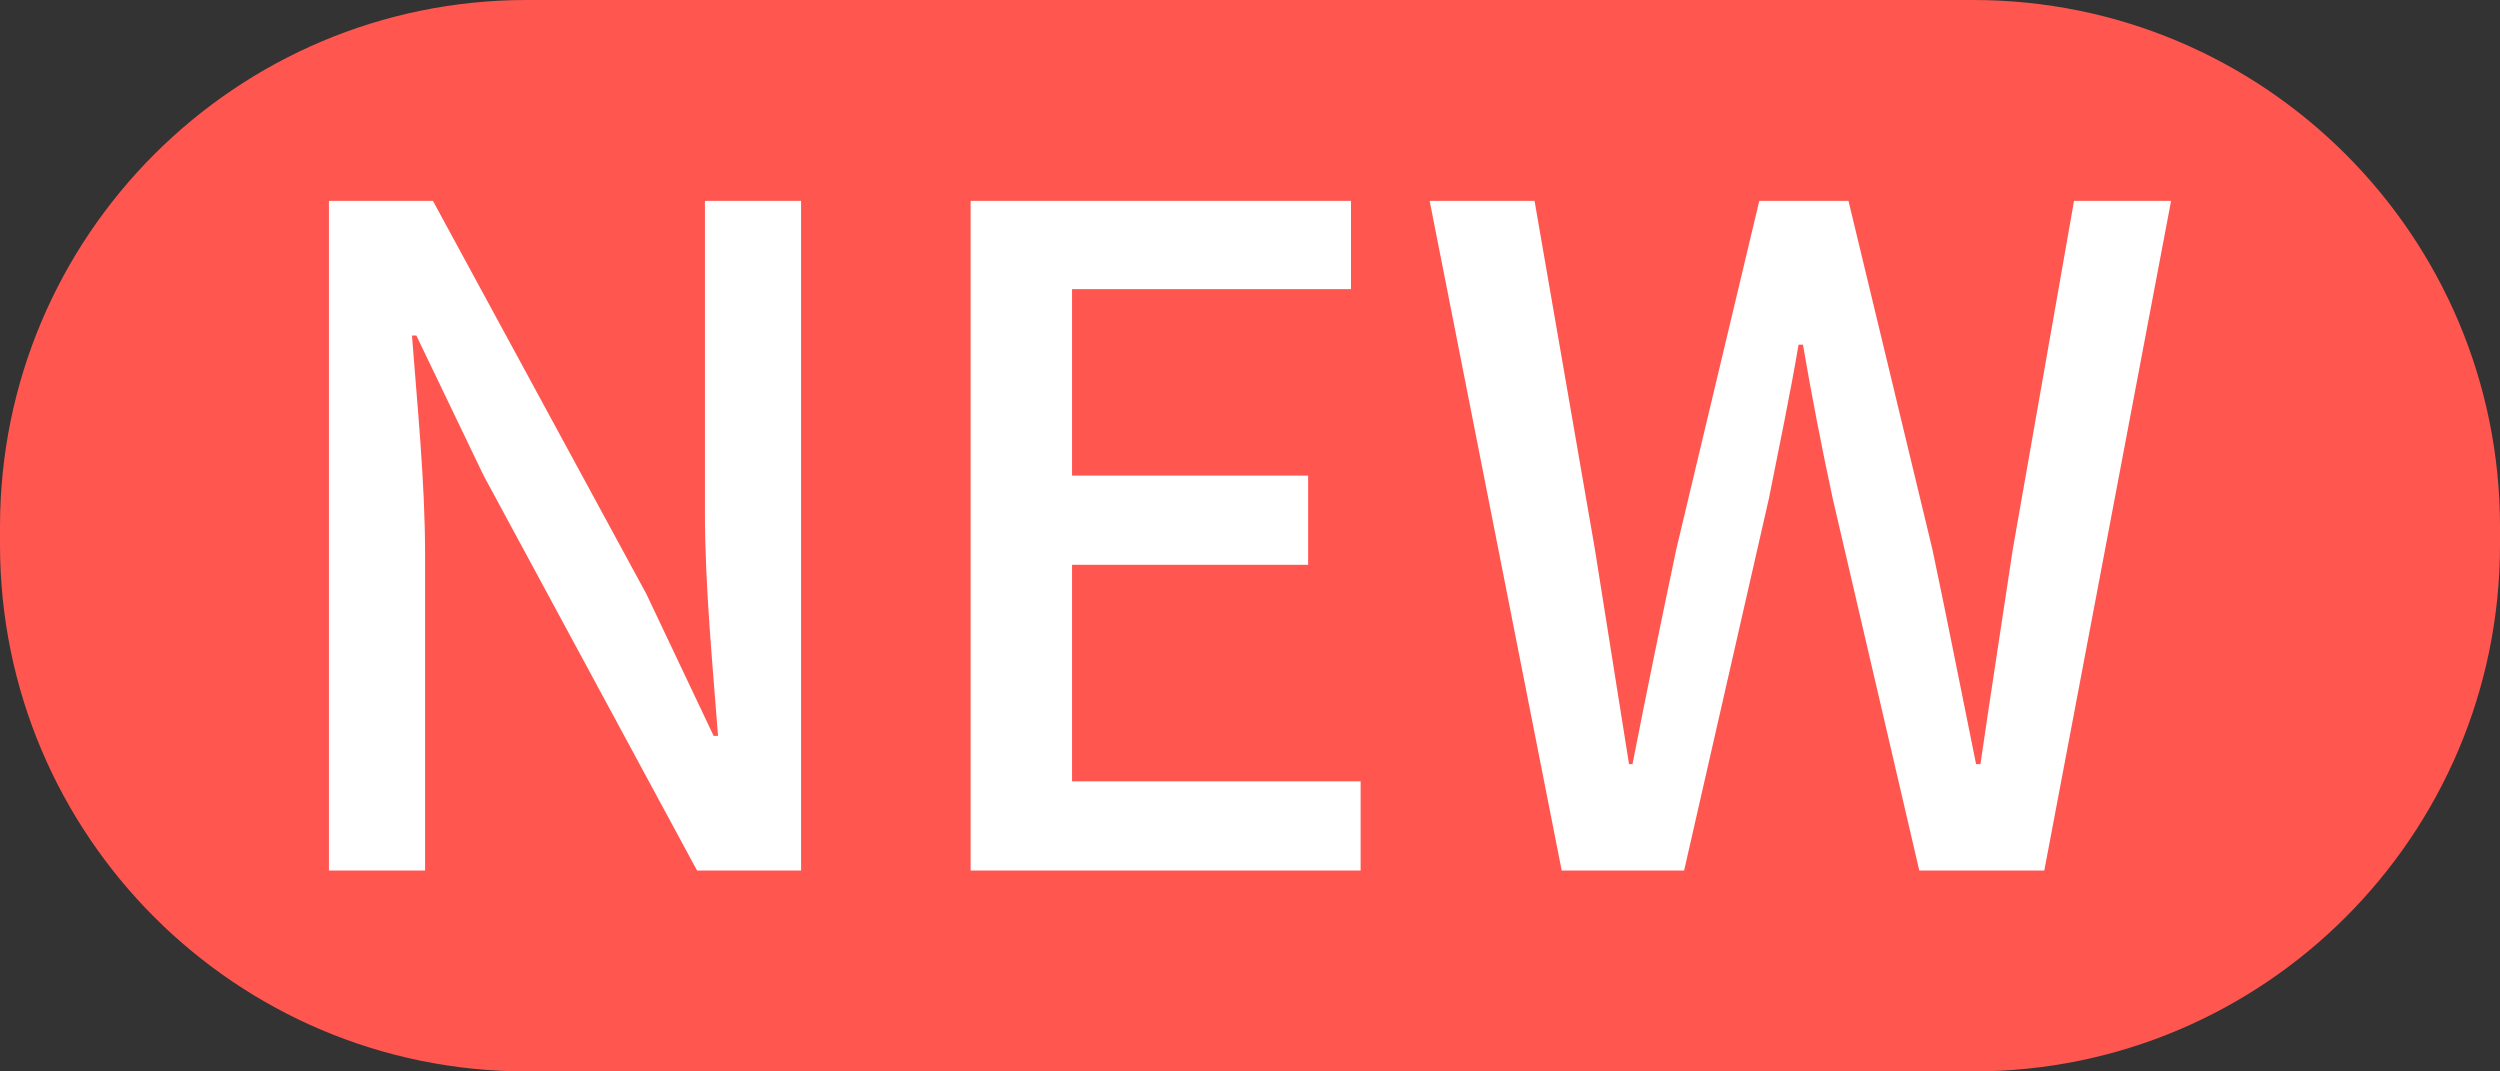 <?xml version="1.0" encoding="UTF-8"?>
<svg width="28px" height="12px" viewBox="0 0 28 12" version="1.1" xmlns="http://www.w3.org/2000/svg" xmlns:xlink="http://www.w3.org/1999/xlink">
    <rect x="0" y="0" width="28" height="12" fill="#333333" stroke="none"/>
    <title>新</title>
    <g id="v1.5.0" stroke="none" stroke-width="1" fill="none" fill-rule="evenodd">
        <g id="新">
            <path d="M5.9,0 L22.1,0 C25.358,-5.9857307e-16 28,2.642 28,5.9 L28,6.1 C28,9.358 25.358,12 22.1,12 L5.9,12 C2.642,12 1.84610453e-15,9.358 0,6.1 L0,5.9 C-3.99048713e-16,2.642 2.642,5.9857307e-16 5.9,0 Z" id="矩形" fill="#FF5650"></path>
            <path d="M4.761,9.75 L4.761,6.214 C4.761,5.399 4.673,4.533 4.614,3.758 L4.663,3.758 L5.417,5.327 L7.807,9.75 L8.972,9.75 L8.972,2.25 L7.895,2.25 L7.895,5.745 C7.895,6.56 7.983,7.467 8.042,8.242 L7.993,8.242 L7.239,6.652 L4.849,2.25 L3.684,2.25 L3.684,9.75 L4.761,9.75 Z M15.239,9.75 L15.239,8.751 L12.007,8.751 L12.007,6.326 L14.651,6.326 L14.651,5.327 L12.007,5.327 L12.007,3.238 L15.131,3.238 L15.131,2.25 L10.871,2.25 L10.871,9.75 L15.239,9.75 Z M18.862,9.75 L19.812,5.582 C19.929,4.991 20.047,4.431 20.144,3.86 L20.193,3.86 C20.291,4.431 20.399,4.991 20.526,5.582 L21.496,9.75 L22.896,9.75 L24.316,2.25 L23.229,2.25 L22.543,6.153 C22.426,6.938 22.299,7.743 22.181,8.558 L22.132,8.558 C21.966,7.743 21.809,6.938 21.643,6.153 L20.703,2.25 L19.704,2.25 L18.774,6.153 C18.607,6.948 18.441,7.753 18.284,8.558 L18.245,8.558 L17.863,6.153 L17.187,2.25 L16.012,2.25 L17.491,9.75 L18.862,9.75 Z" id="NEW" fill="#FFFFFF" fill-rule="nonzero"></path>
        </g>
    </g>
</svg>